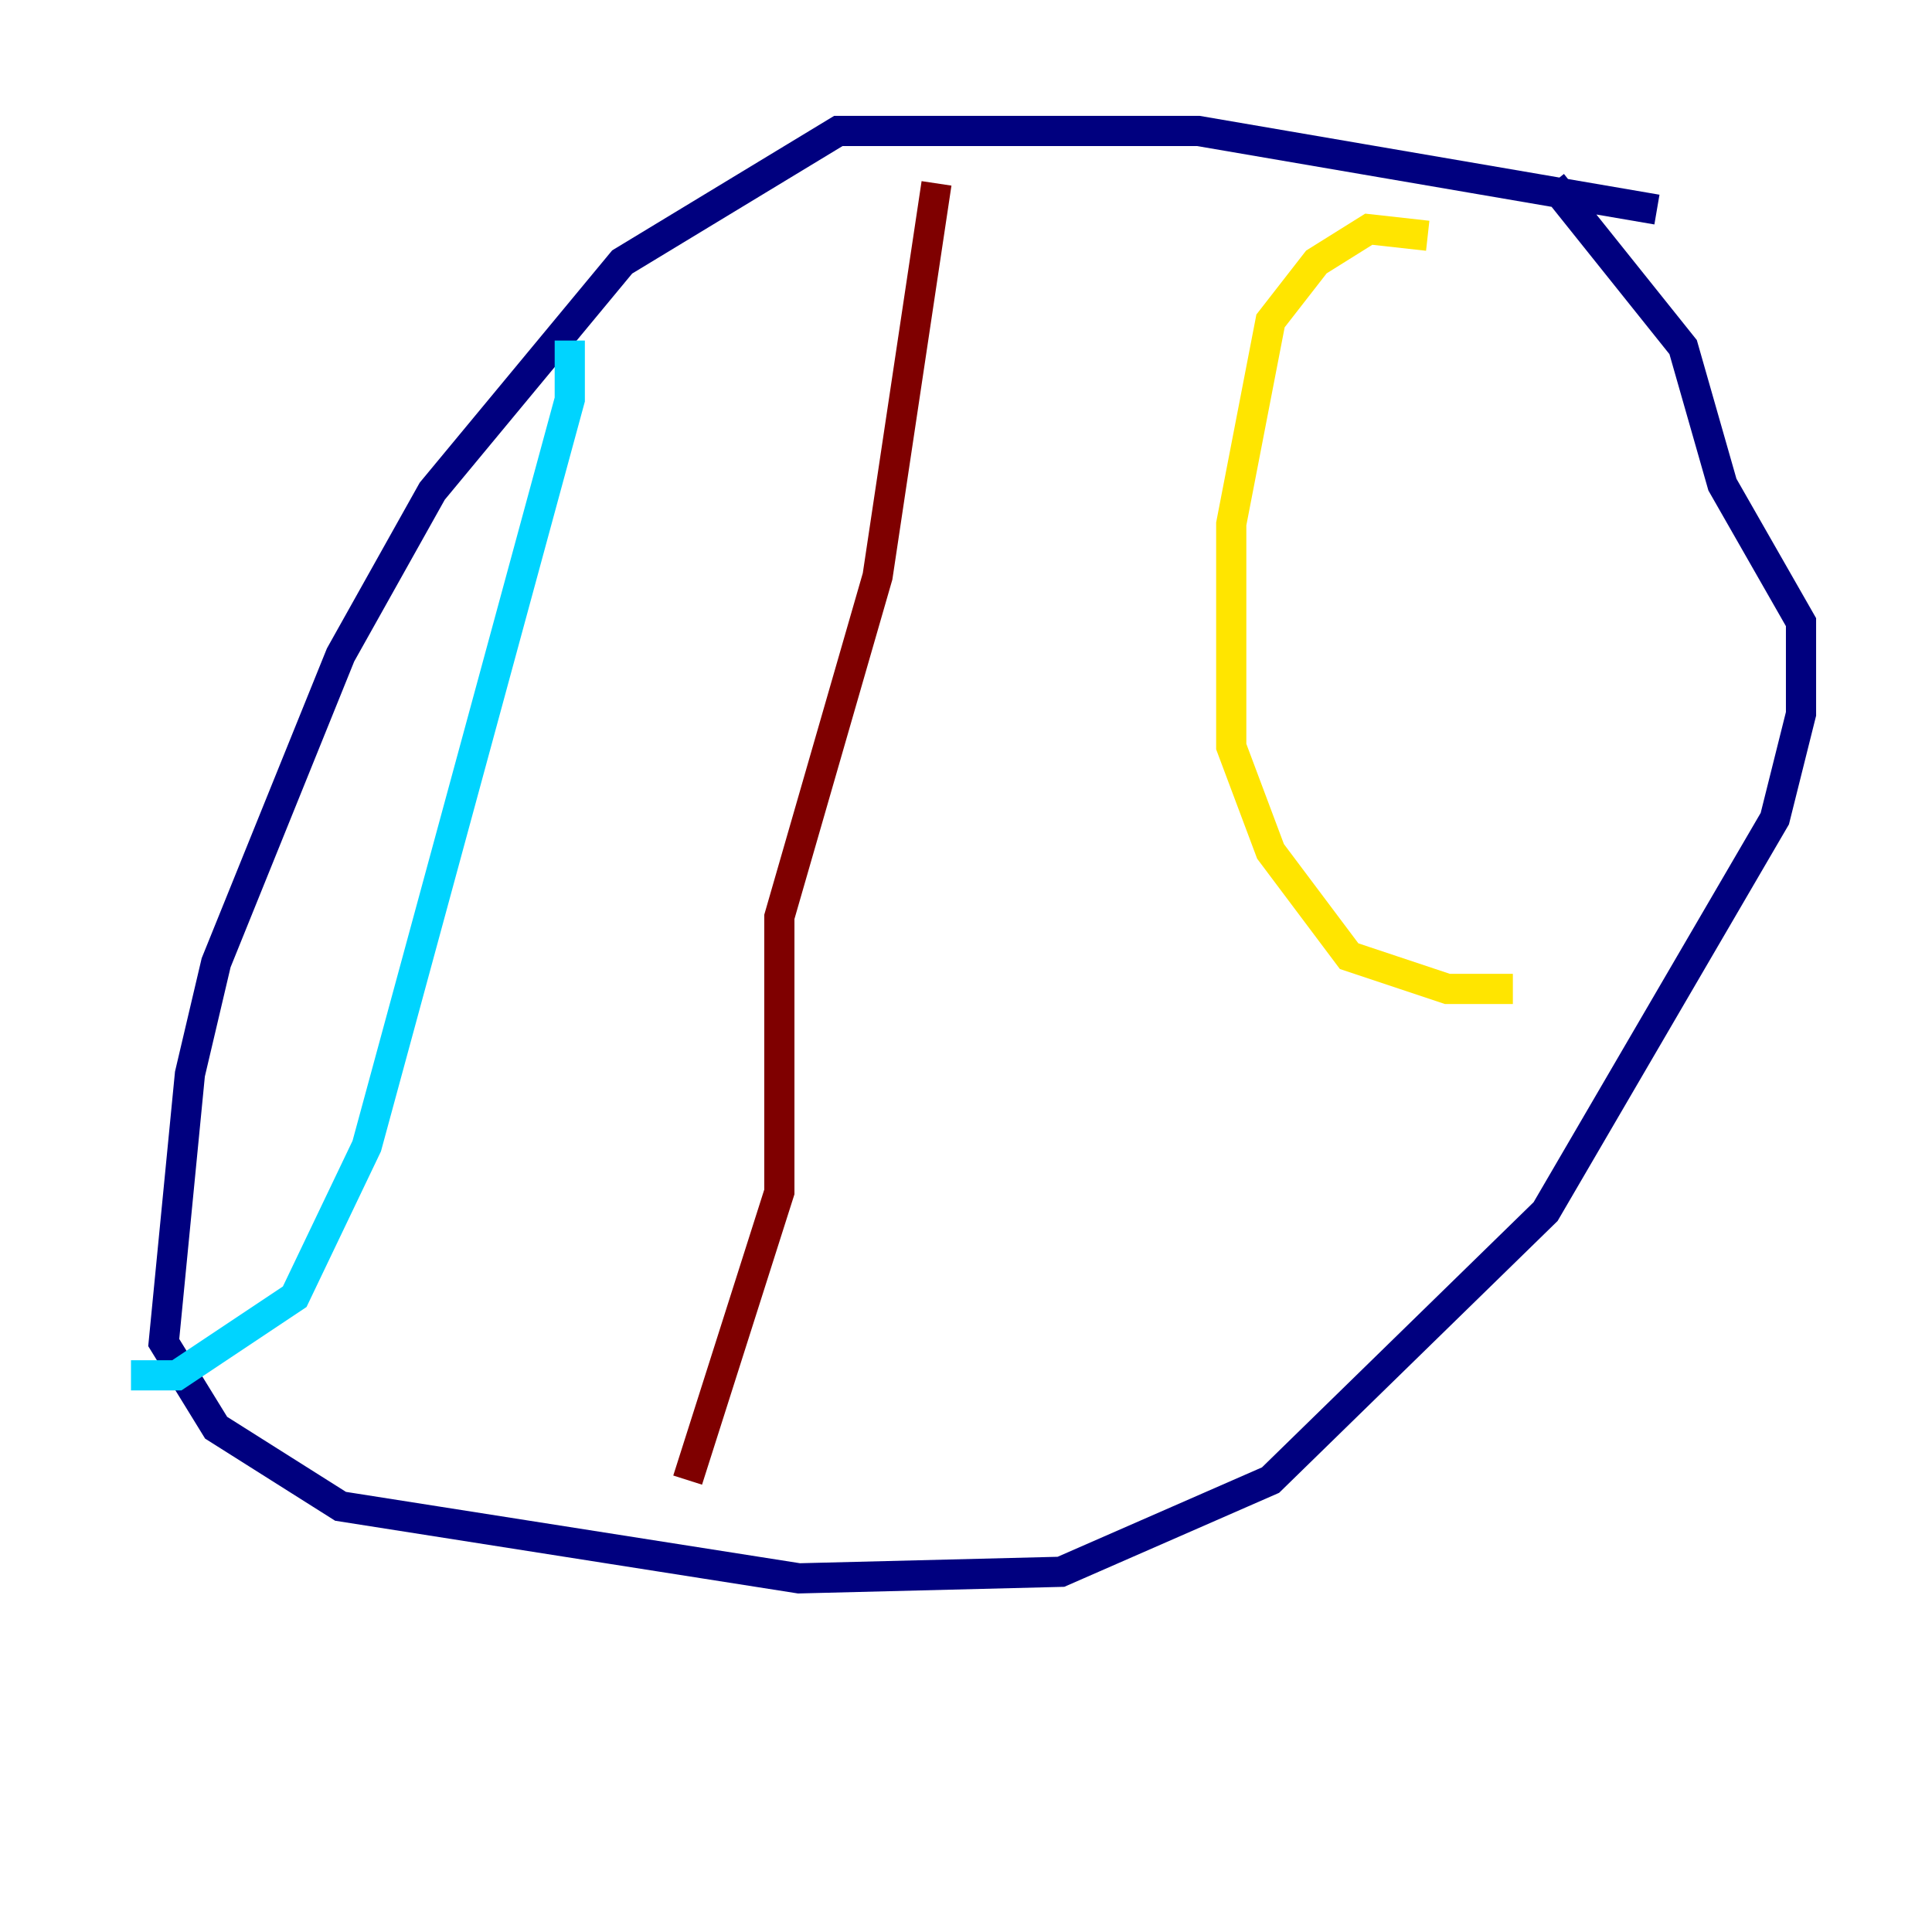 <?xml version="1.0" encoding="utf-8" ?>
<svg baseProfile="tiny" height="128" version="1.2" viewBox="0,0,128,128" width="128" xmlns="http://www.w3.org/2000/svg" xmlns:ev="http://www.w3.org/2001/xml-events" xmlns:xlink="http://www.w3.org/1999/xlink"><defs /><polyline fill="none" points="109.776,13.885 79.403,8.678 55.539,8.678 41.22,17.356 28.637,32.542 22.563,43.39 14.319,63.783 12.583,71.159 10.848,88.949 14.319,94.59 22.563,99.797 52.936,104.57 70.291,104.136 84.176,98.061 102.4,80.271 117.586,54.237 119.322,47.295 119.322,41.22 114.115,32.108 111.512,22.997 102.834,12.149" stroke="#00007f" stroke-width="2" /><polyline fill="none" points="37.749,22.563 37.749,26.468 24.298,75.932 19.525,85.912 11.715,91.119 8.678,91.119" stroke="#00d4ff" stroke-width="2" /><polyline fill="none" points="94.59,15.62 90.685,15.186 87.214,17.356 84.176,21.261 81.573,34.712 81.573,49.464 84.176,56.407 89.383,63.349 95.891,65.519 100.231,65.519" stroke="#ffe500" stroke-width="2" /><polyline fill="none" points="62.047,12.149 58.142,38.183 51.634,60.746 51.634,78.969 45.559,98.061" stroke="#7f0000" stroke-width="2" /></svg>